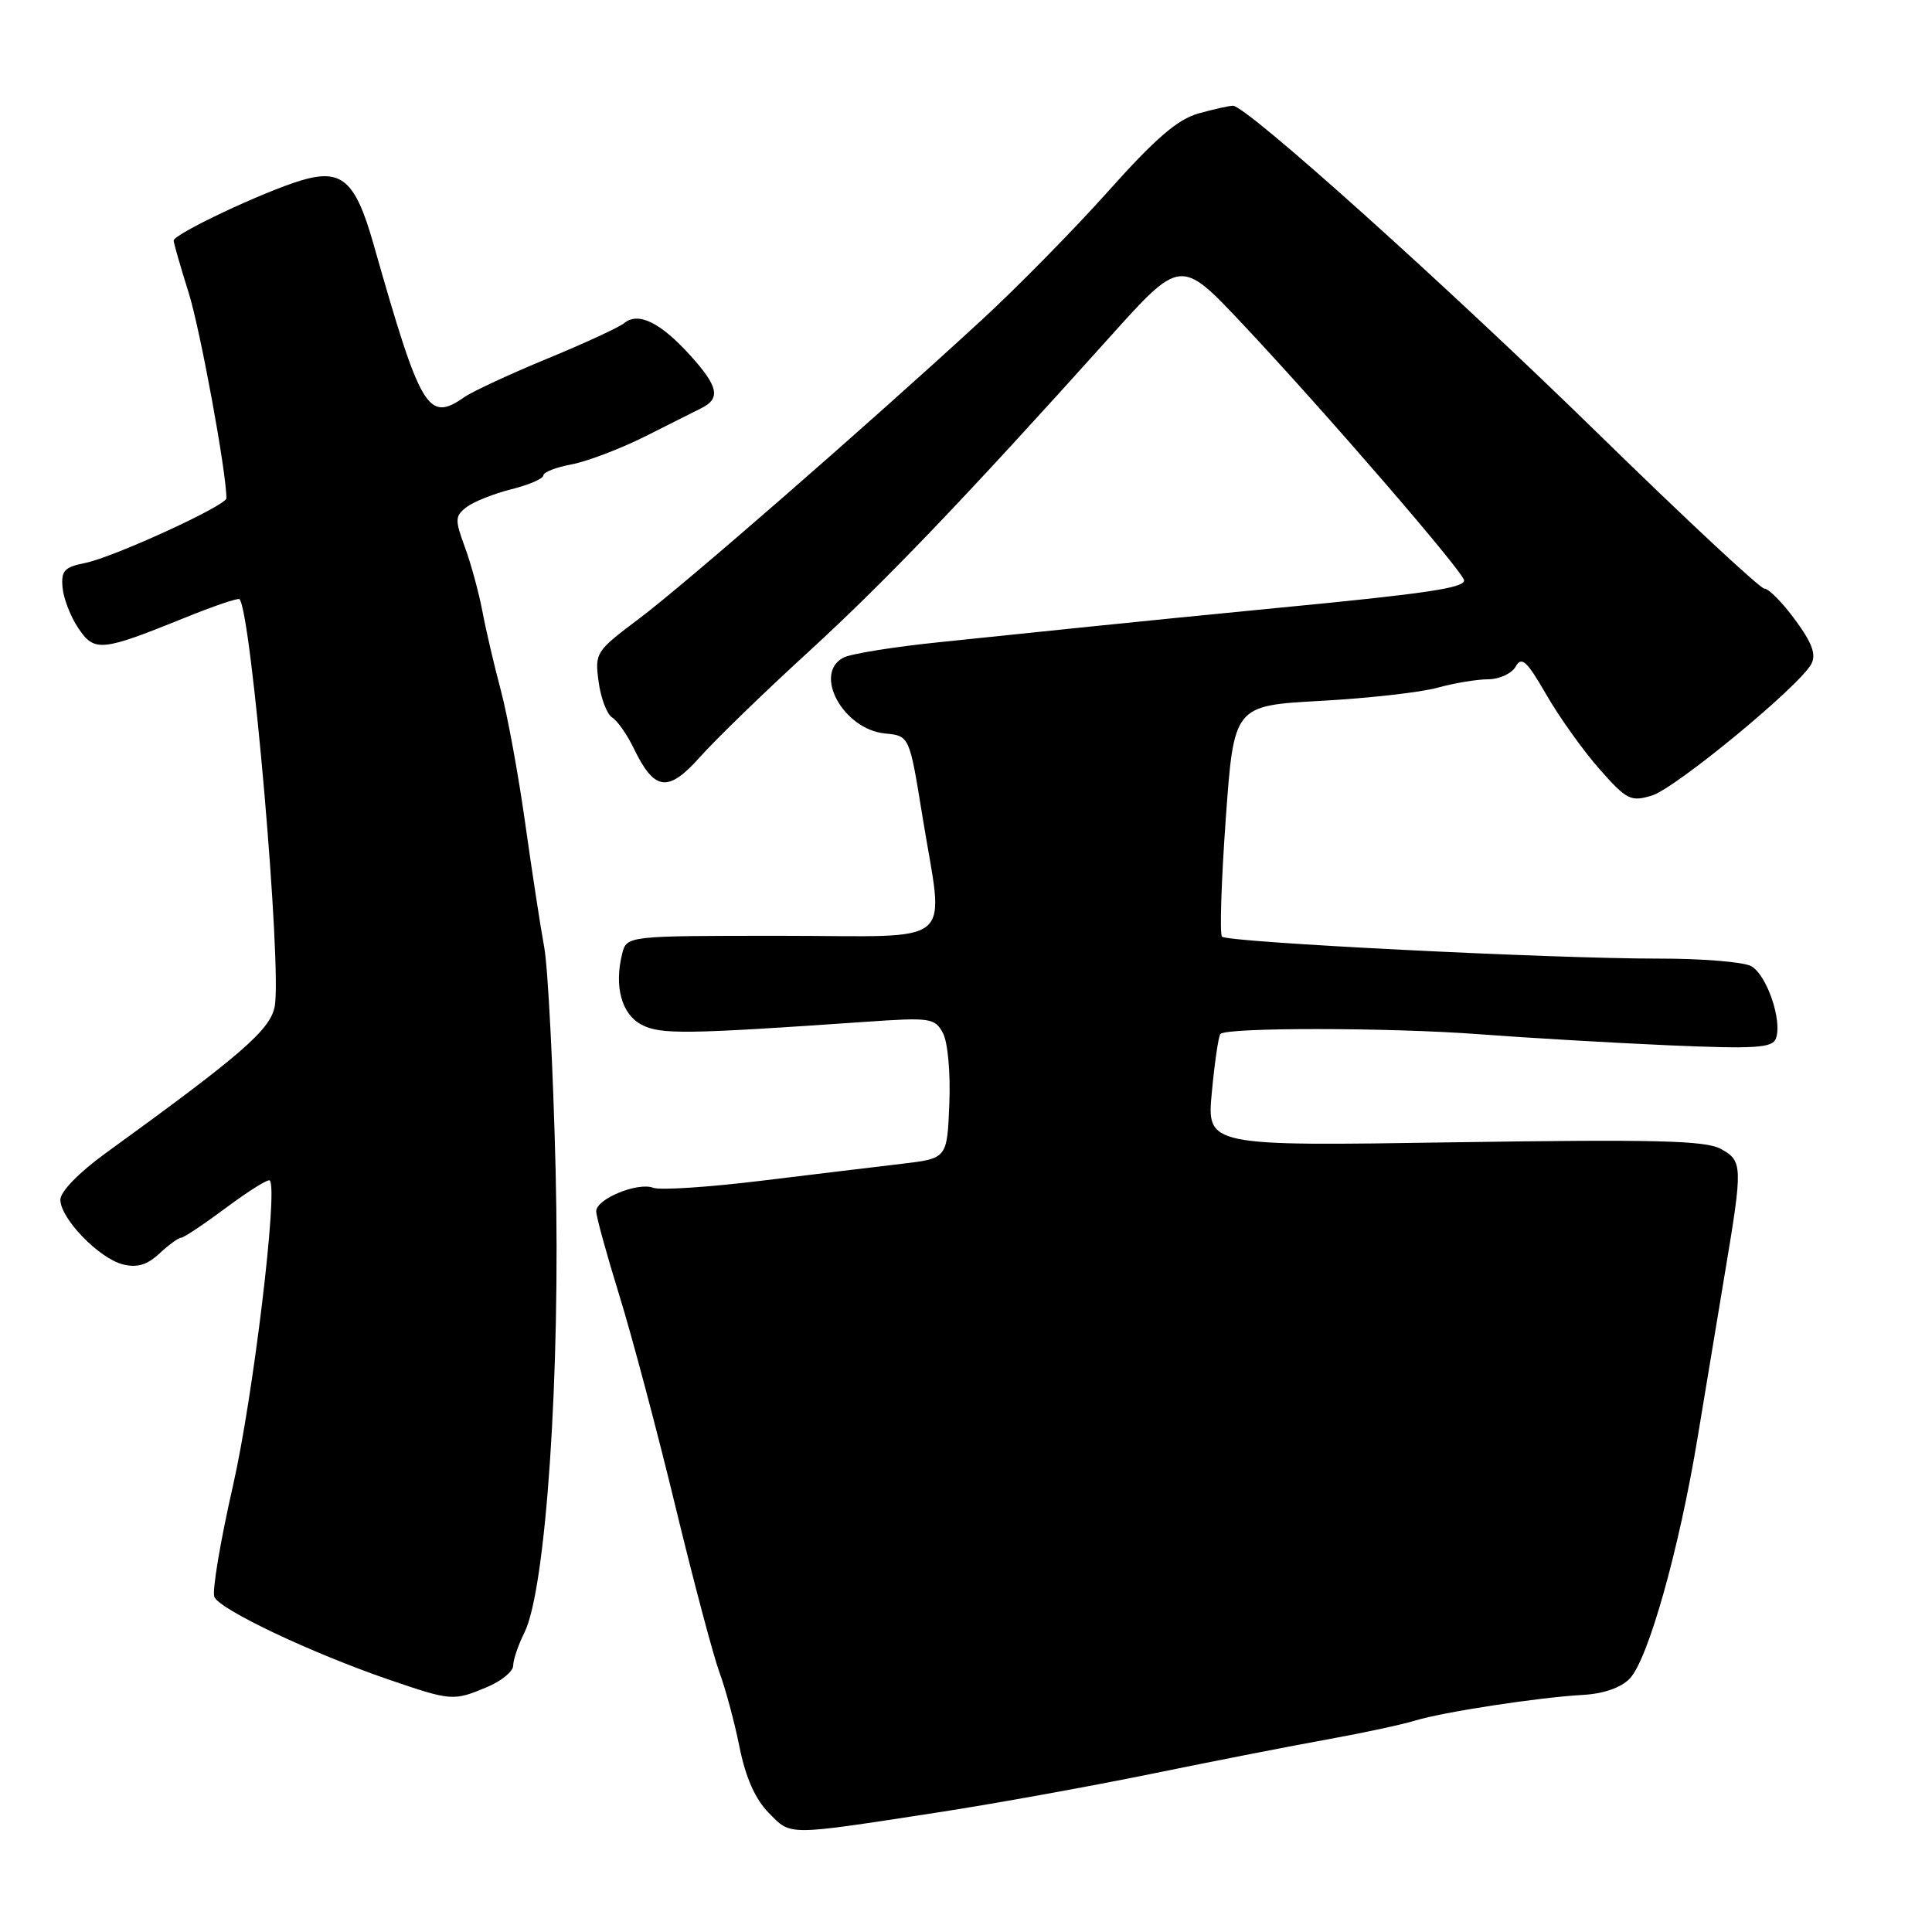 <?xml version="1.0" encoding="UTF-8" standalone="no"?>
<!DOCTYPE svg PUBLIC "-//W3C//DTD SVG 1.1//EN" "http://www.w3.org/Graphics/SVG/1.1/DTD/svg11.dtd" >
<svg xmlns="http://www.w3.org/2000/svg" xmlns:xlink="http://www.w3.org/1999/xlink" version="1.1" viewBox="0 0 256 256">
 <g >
 <path fill="currentColor"
d=" M 124.50 240.12 C 131.65 239.02 144.25 236.74 152.50 235.06 C 160.75 233.37 171.32 231.30 176.00 230.46 C 180.68 229.61 185.85 228.50 187.50 227.99 C 191.15 226.86 203.91 224.90 209.80 224.58 C 212.49 224.43 214.80 223.62 215.95 222.42 C 218.39 219.87 222.49 205.33 224.94 190.50 C 226.03 183.90 227.67 174.00 228.59 168.50 C 230.94 154.46 230.92 153.82 228.00 152.23 C 225.98 151.12 219.27 150.96 192.70 151.36 C 159.89 151.87 159.89 151.87 160.58 144.68 C 160.95 140.73 161.46 137.28 161.71 137.01 C 162.51 136.12 184.22 136.15 196.00 137.04 C 202.32 137.52 213.63 138.18 221.12 138.51 C 232.58 139.00 234.84 138.86 235.31 137.62 C 236.21 135.29 234.10 129.12 232.02 128.01 C 230.98 127.46 225.49 127.01 219.82 127.02 C 205.83 127.04 162.64 124.87 161.92 124.11 C 161.60 123.77 161.83 116.75 162.42 108.50 C 163.50 93.50 163.50 93.50 175.00 92.87 C 181.32 92.52 188.30 91.74 190.50 91.12 C 192.70 90.51 195.72 90.01 197.20 90.01 C 198.69 90.00 200.32 89.24 200.84 88.32 C 201.62 86.93 202.31 87.56 204.91 92.07 C 206.64 95.06 209.80 99.49 211.95 101.92 C 215.54 105.99 216.08 106.26 218.87 105.42 C 222.02 104.46 238.44 90.92 240.01 87.98 C 240.68 86.73 240.12 85.19 237.87 82.14 C 236.20 79.86 234.37 78.00 233.80 78.00 C 233.24 78.00 223.41 68.84 211.96 57.65 C 191.78 37.92 165.14 13.99 163.37 14.01 C 162.89 14.01 160.84 14.47 158.82 15.03 C 156.04 15.81 153.12 18.32 146.90 25.28 C 142.37 30.35 134.80 38.06 130.08 42.40 C 115.12 56.18 90.72 77.45 84.65 82.00 C 78.94 86.29 78.80 86.50 79.32 90.34 C 79.61 92.51 80.42 94.64 81.11 95.07 C 81.81 95.50 83.08 97.31 83.94 99.09 C 86.71 104.83 88.50 105.08 92.76 100.30 C 94.82 97.99 101.22 91.77 107.00 86.49 C 117.23 77.12 127.66 66.24 146.97 44.75 C 156.44 34.21 156.44 34.21 164.61 42.89 C 175.45 54.41 194.00 75.87 194.00 76.91 C 194.00 77.91 188.96 78.66 169.50 80.53 C 161.25 81.33 150.22 82.43 145.00 82.97 C 139.78 83.52 130.55 84.47 124.50 85.09 C 118.45 85.71 112.71 86.63 111.75 87.14 C 107.70 89.29 111.75 96.65 117.27 97.19 C 120.50 97.50 120.50 97.50 122.20 108.00 C 125.08 125.86 127.25 124.00 103.52 124.00 C 83.04 124.00 83.04 124.00 82.44 126.38 C 81.36 130.70 82.36 134.38 85.00 135.77 C 87.51 137.10 90.82 137.05 114.65 135.40 C 123.30 134.80 123.87 134.88 124.95 136.90 C 125.59 138.11 125.96 142.16 125.79 146.27 C 125.50 153.50 125.50 153.50 119.50 154.21 C 116.20 154.60 107.80 155.61 100.84 156.46 C 93.88 157.31 87.46 157.73 86.57 157.39 C 84.51 156.60 79.00 158.86 79.00 160.50 C 79.00 161.19 80.38 166.20 82.06 171.63 C 83.74 177.06 87.08 189.62 89.48 199.54 C 91.88 209.46 94.51 219.36 95.31 221.54 C 96.12 223.72 97.33 228.20 97.99 231.50 C 98.80 235.52 100.07 238.39 101.85 240.20 C 104.86 243.27 104.02 243.27 124.50 240.12 Z  M 64.53 223.55 C 66.44 222.75 68.00 221.47 68.00 220.70 C 68.00 219.94 68.67 217.96 69.49 216.32 C 72.35 210.58 74.28 181.90 73.62 155.00 C 73.29 141.53 72.61 128.25 72.11 125.50 C 71.60 122.75 70.47 115.33 69.58 109.00 C 68.69 102.67 67.25 94.80 66.37 91.50 C 65.49 88.20 64.38 83.47 63.92 81.00 C 63.45 78.53 62.41 74.70 61.60 72.50 C 60.26 68.86 60.28 68.38 61.81 67.20 C 62.74 66.49 65.41 65.42 67.75 64.83 C 70.09 64.25 72.00 63.42 72.00 62.99 C 72.00 62.57 73.69 61.91 75.75 61.53 C 77.81 61.14 82.20 59.47 85.50 57.82 C 88.80 56.16 92.15 54.47 92.94 54.08 C 95.52 52.79 95.18 51.21 91.48 47.11 C 87.51 42.72 84.57 41.28 82.70 42.82 C 82.04 43.37 77.45 45.49 72.50 47.53 C 67.55 49.57 62.61 51.87 61.53 52.62 C 56.70 55.99 55.76 54.40 49.47 32.27 C 47.08 23.88 45.27 22.30 39.89 23.91 C 34.86 25.42 23.00 31.02 23.01 31.88 C 23.02 32.22 23.91 35.33 25.00 38.79 C 26.54 43.72 30.00 62.53 30.00 66.02 C 30.00 66.99 15.05 73.84 11.27 74.60 C 8.52 75.15 8.08 75.63 8.29 77.87 C 8.42 79.32 9.36 81.73 10.38 83.24 C 12.51 86.42 13.44 86.33 24.45 81.87 C 28.27 80.32 31.54 79.21 31.73 79.39 C 33.31 80.98 37.41 128.46 36.39 133.42 C 35.76 136.50 31.92 139.82 13.97 152.82 C 10.45 155.38 8.00 157.89 8.00 158.97 C 8.00 161.45 13.11 166.74 16.29 167.54 C 18.17 168.01 19.50 167.61 21.13 166.09 C 22.37 164.94 23.66 164.00 24.01 164.00 C 24.35 164.00 27.05 162.20 29.99 160.01 C 32.94 157.81 35.53 156.19 35.75 156.42 C 36.87 157.53 33.54 185.14 30.88 196.82 C 29.21 204.15 28.09 210.80 28.40 211.59 C 29.03 213.24 41.22 219.02 51.50 222.55 C 59.80 225.39 60.07 225.42 64.53 223.55 Z "/>
</g>
</svg>